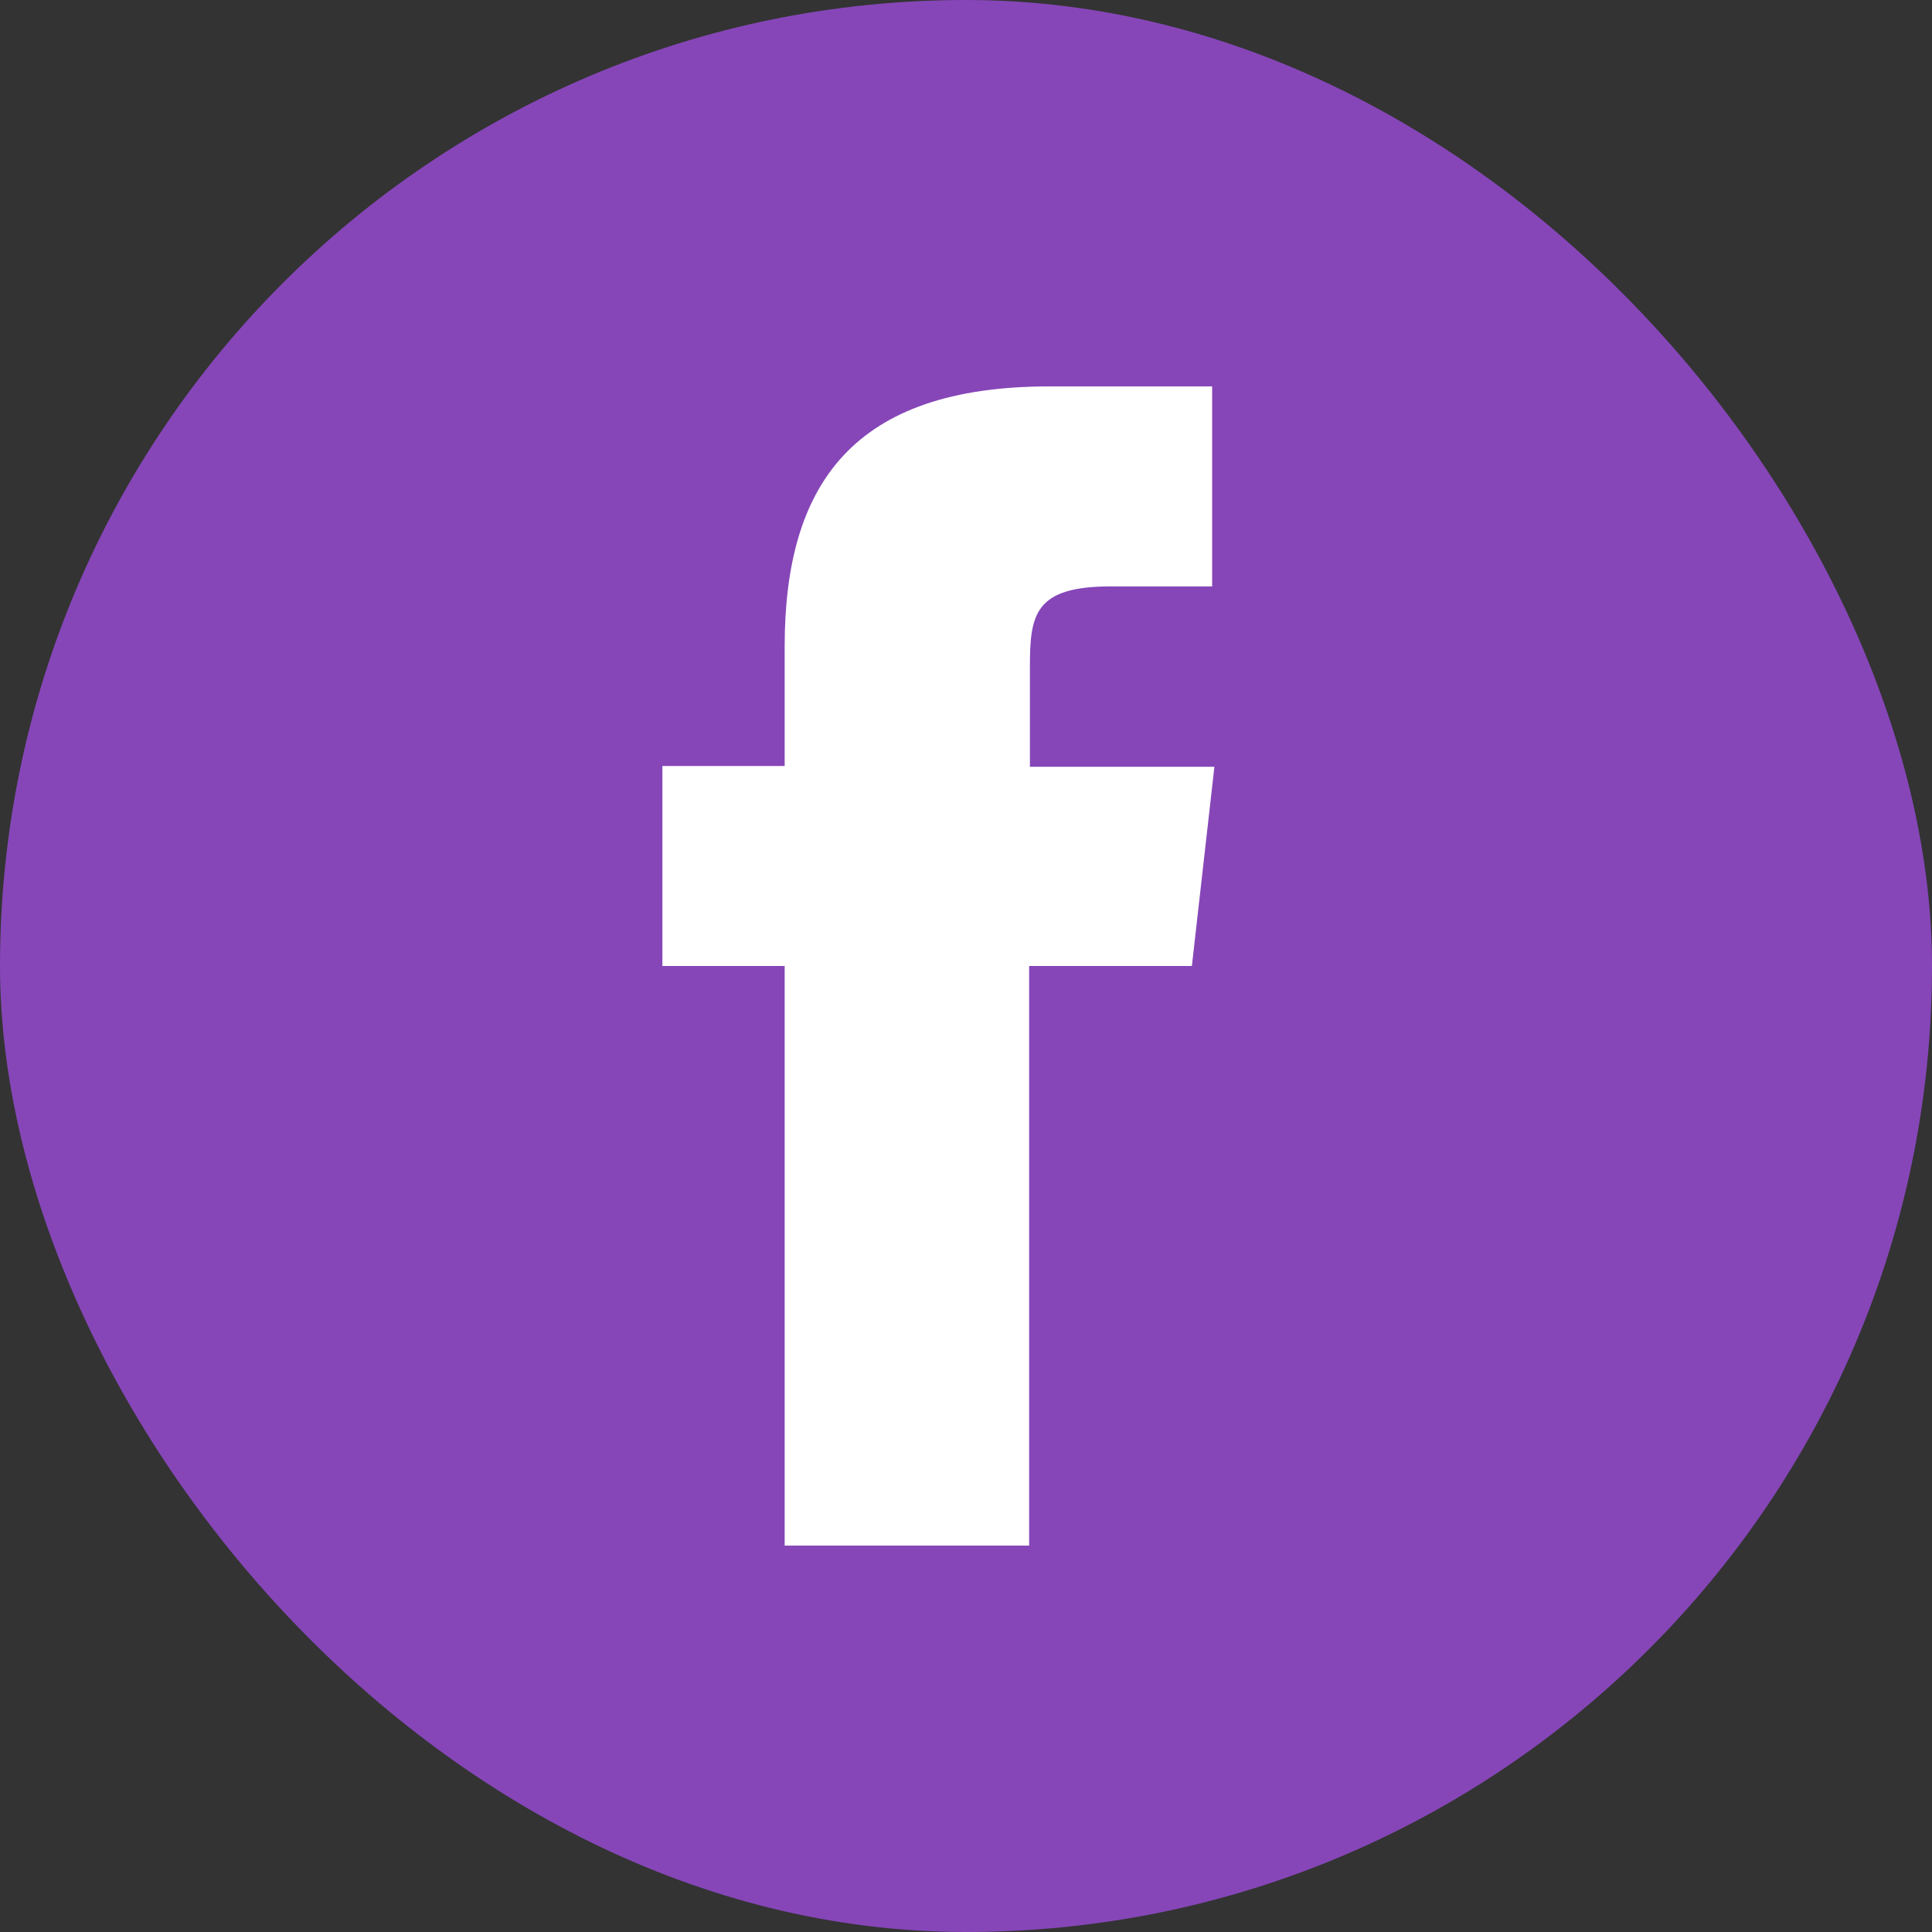 <svg width="35" height="35" viewBox="0 0 35 35" fill="none" xmlns="http://www.w3.org/2000/svg">
<rect x="0" y="0" width="35" height="35" fill="#333333" stroke="none"/>
<rect width="35" height="35" rx="17.5" fill="#8646B8"/>
<path d="M18.644 28H14.215V17.5H12V13.877H14.215V11.712C14.215 8.759 15.465 7 19.011 7H21.959V10.623H20.125C18.739 10.623 18.658 11.134 18.658 12.079V13.891H22L21.592 17.5H18.644V28Z" fill="white"/>
</svg>
